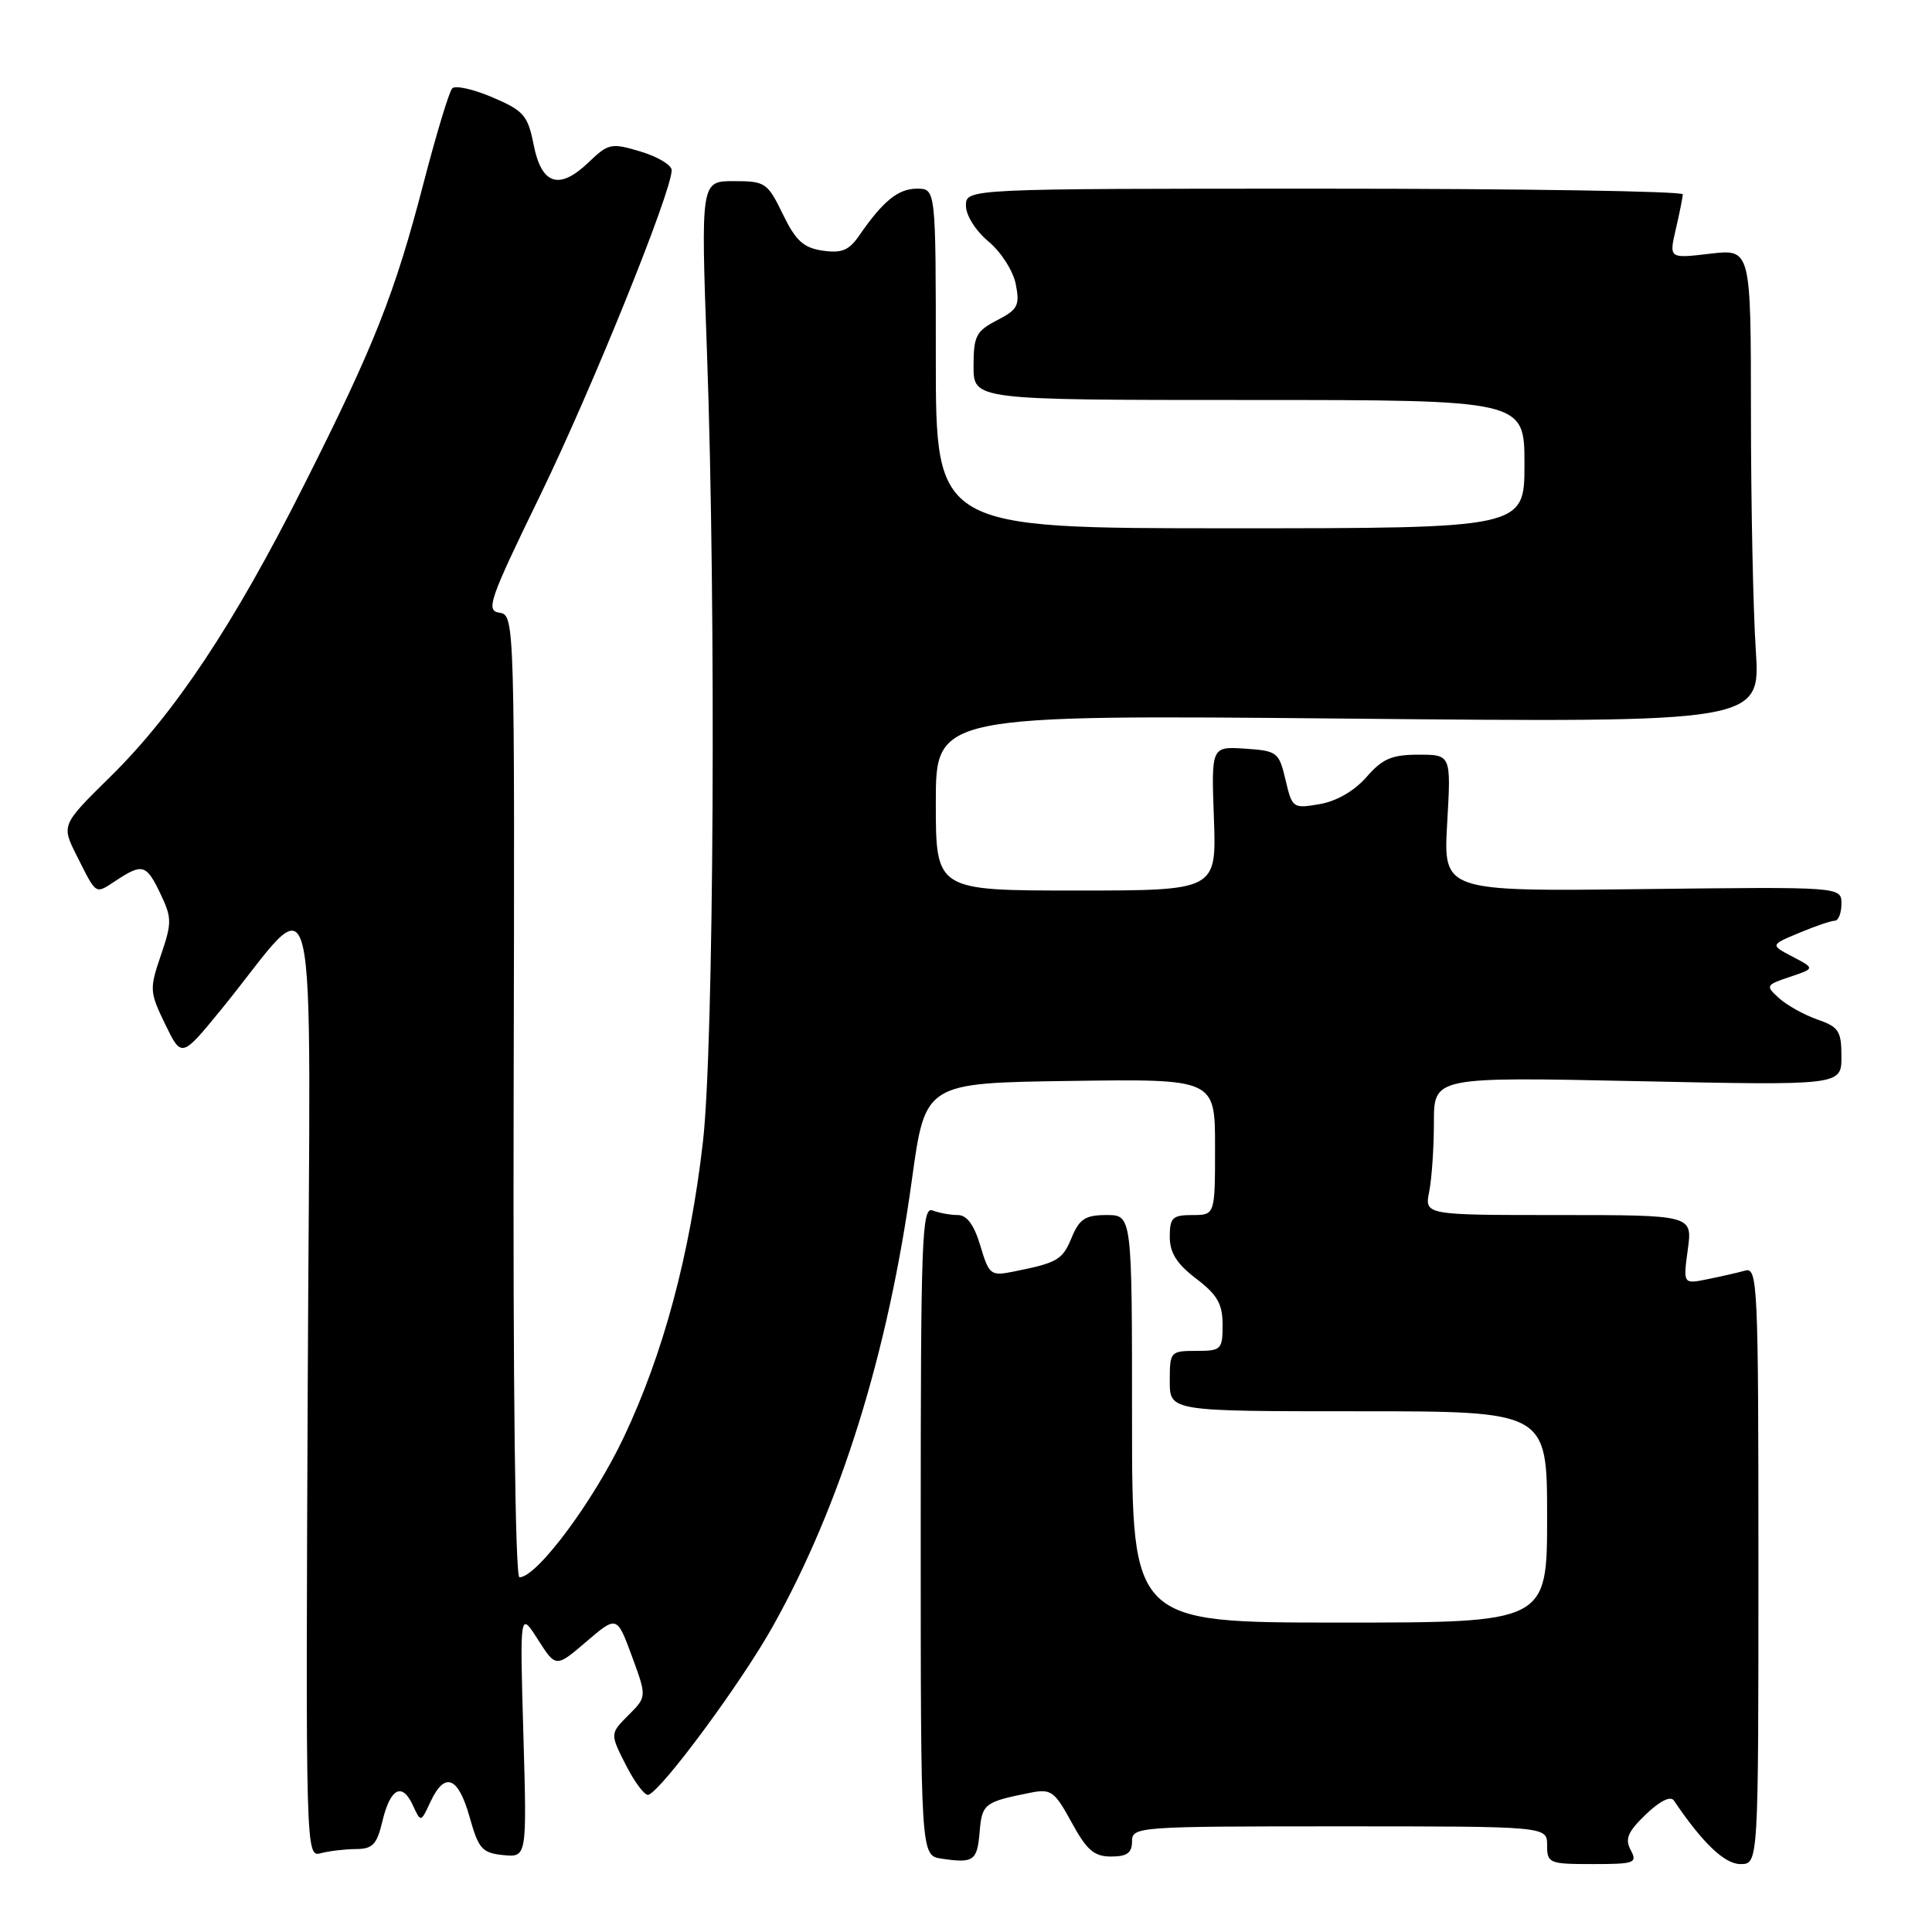 <?xml version="1.0" encoding="UTF-8" standalone="no"?>
<!DOCTYPE svg PUBLIC "-//W3C//DTD SVG 1.1//EN" "http://www.w3.org/Graphics/SVG/1.1/DTD/svg11.dtd" >
<svg xmlns="http://www.w3.org/2000/svg" xmlns:xlink="http://www.w3.org/1999/xlink" version="1.1" viewBox="0 0 256 256">
 <g >
 <path fill="currentColor"
d=" M 129.81 242.72 C 130.12 239.00 130.44 238.76 136.51 237.55 C 139.27 237.00 139.72 237.32 141.99 241.47 C 144.00 245.16 144.97 246.00 147.23 246.00 C 149.33 246.00 150.00 245.52 150.00 244.00 C 150.00 242.05 150.67 242.00 177.50 242.00 C 205.00 242.00 205.00 242.00 205.00 244.50 C 205.00 246.89 205.26 247.00 211.04 247.00 C 216.60 247.00 216.99 246.86 216.08 245.15 C 215.28 243.66 215.69 242.72 218.09 240.41 C 219.94 238.64 221.36 237.93 221.80 238.58 C 225.59 244.20 228.52 247.00 230.62 247.00 C 233.00 247.00 233.00 247.00 233.00 207.43 C 233.00 170.23 232.90 167.89 231.25 168.36 C 230.29 168.63 228.04 169.14 226.26 169.50 C 223.02 170.16 223.02 170.16 223.64 165.58 C 224.27 161.00 224.27 161.00 206.51 161.00 C 188.75 161.00 188.75 161.00 189.38 157.88 C 189.72 156.16 190.00 152.04 190.00 148.72 C 190.00 142.69 190.00 142.69 217.00 143.26 C 244.00 143.83 244.00 143.83 244.00 140.01 C 244.00 136.62 243.65 136.07 240.81 135.09 C 239.06 134.47 236.78 133.21 235.74 132.27 C 233.91 130.61 233.96 130.52 237.18 129.44 C 240.50 128.32 240.50 128.32 237.53 126.77 C 234.56 125.21 234.56 125.21 238.40 123.61 C 240.51 122.72 242.64 122.00 243.12 122.00 C 243.60 122.00 244.00 120.99 244.00 119.75 C 244.00 117.50 244.00 117.50 217.62 117.81 C 191.24 118.12 191.24 118.12 191.76 109.06 C 192.28 100.00 192.28 100.00 187.96 100.00 C 184.43 100.00 183.18 100.53 181.07 102.96 C 179.48 104.79 177.11 106.16 174.87 106.55 C 171.32 107.16 171.22 107.09 170.34 103.34 C 169.47 99.66 169.25 99.49 164.97 99.20 C 160.50 98.91 160.50 98.91 160.85 108.45 C 161.19 118.00 161.19 118.00 142.60 118.00 C 124.00 118.00 124.00 118.00 124.00 106.35 C 124.00 94.71 124.00 94.71 178.64 95.22 C 233.28 95.74 233.28 95.74 232.65 86.12 C 232.30 80.83 232.01 66.71 232.01 54.74 C 232.00 32.98 232.00 32.98 226.58 33.62 C 221.15 34.26 221.15 34.26 222.05 30.38 C 222.55 28.25 222.96 26.16 222.98 25.75 C 222.99 25.34 201.62 25.00 175.50 25.00 C 128.00 25.00 128.00 25.00 127.99 27.25 C 127.99 28.54 129.27 30.57 130.98 32.00 C 132.65 33.39 134.26 35.91 134.60 37.67 C 135.15 40.48 134.86 41.02 132.11 42.44 C 129.33 43.88 129.00 44.53 129.00 48.53 C 129.00 53.00 129.00 53.00 165.50 53.00 C 202.00 53.00 202.00 53.00 202.00 61.50 C 202.00 70.00 202.00 70.00 163.00 70.00 C 124.00 70.00 124.00 70.00 124.00 47.50 C 124.00 25.00 124.00 25.00 121.50 25.00 C 119.01 25.00 117.00 26.64 113.83 31.24 C 112.49 33.18 111.51 33.58 109.00 33.21 C 106.46 32.84 105.44 31.90 103.73 28.38 C 101.70 24.20 101.40 24.00 97.23 24.00 C 92.86 24.00 92.86 24.00 93.68 46.75 C 94.90 80.55 94.60 138.65 93.14 151.32 C 91.43 166.22 87.91 179.34 82.66 190.43 C 78.63 198.95 71.14 209.00 68.83 209.00 C 68.27 209.00 67.97 183.47 68.06 145.25 C 68.21 81.94 68.20 81.50 66.18 81.19 C 64.34 80.91 64.81 79.55 71.55 65.69 C 78.39 51.63 89.00 25.41 89.00 22.55 C 89.00 21.87 87.15 20.76 84.88 20.08 C 80.98 18.91 80.62 18.99 77.98 21.52 C 74.09 25.24 71.76 24.49 70.71 19.18 C 69.94 15.29 69.41 14.67 65.26 12.90 C 62.74 11.82 60.33 11.28 59.92 11.71 C 59.51 12.15 57.81 17.77 56.14 24.20 C 52.31 38.94 49.60 45.80 40.23 64.38 C 31.00 82.72 23.15 94.53 14.63 102.91 C 8.12 109.32 8.12 109.32 10.18 113.41 C 12.86 118.71 12.55 118.52 15.43 116.64 C 18.89 114.37 19.40 114.53 21.27 118.45 C 22.78 121.62 22.79 122.27 21.32 126.57 C 19.79 131.06 19.82 131.44 21.89 135.72 C 24.06 140.18 24.06 140.18 29.28 133.80 C 42.55 117.56 41.10 111.37 40.78 182.80 C 40.50 245.68 40.51 246.10 42.50 245.56 C 43.60 245.27 45.69 245.02 47.15 245.01 C 49.38 245.00 49.94 244.41 50.67 241.33 C 51.71 236.93 53.29 236.11 54.71 239.22 C 55.76 241.50 55.76 241.50 57.04 238.75 C 58.93 234.70 60.71 235.39 62.22 240.75 C 63.41 245.00 63.89 245.53 66.69 245.81 C 69.82 246.11 69.82 246.11 69.35 229.81 C 68.88 213.50 68.88 213.50 71.27 217.24 C 73.66 220.98 73.66 220.98 77.70 217.52 C 81.74 214.07 81.74 214.07 83.73 219.45 C 85.71 224.84 85.71 224.84 83.26 227.28 C 80.82 229.73 80.82 229.73 82.96 233.93 C 84.14 236.24 85.48 237.99 85.93 237.82 C 87.79 237.10 98.21 222.99 102.39 215.52 C 111.42 199.39 117.67 179.33 120.84 156.26 C 122.60 143.50 122.60 143.50 141.80 143.23 C 161.00 142.96 161.00 142.96 161.00 151.98 C 161.00 161.00 161.00 161.00 158.00 161.00 C 155.36 161.00 155.00 161.35 155.00 163.88 C 155.00 166.00 155.93 167.47 158.50 169.43 C 161.31 171.57 162.00 172.78 162.00 175.55 C 162.00 178.83 161.82 179.00 158.50 179.00 C 155.08 179.00 155.00 179.10 155.00 183.00 C 155.00 187.00 155.00 187.00 180.00 187.00 C 205.00 187.00 205.00 187.00 205.00 201.00 C 205.00 215.00 205.00 215.00 177.50 215.00 C 150.00 215.00 150.00 215.00 150.00 188.00 C 150.00 161.00 150.00 161.00 146.62 161.00 C 143.82 161.00 143.03 161.51 142.01 163.97 C 140.78 166.95 140.15 167.32 134.31 168.49 C 131.27 169.10 131.06 168.94 129.90 165.07 C 129.08 162.31 128.12 161.00 126.92 161.00 C 125.96 161.00 124.45 160.73 123.58 160.39 C 122.15 159.85 122.00 163.99 122.00 202.83 C 122.00 245.87 122.00 245.87 124.75 246.28 C 129.03 246.91 129.48 246.59 129.81 242.72 Z "/>
</g>
</svg>